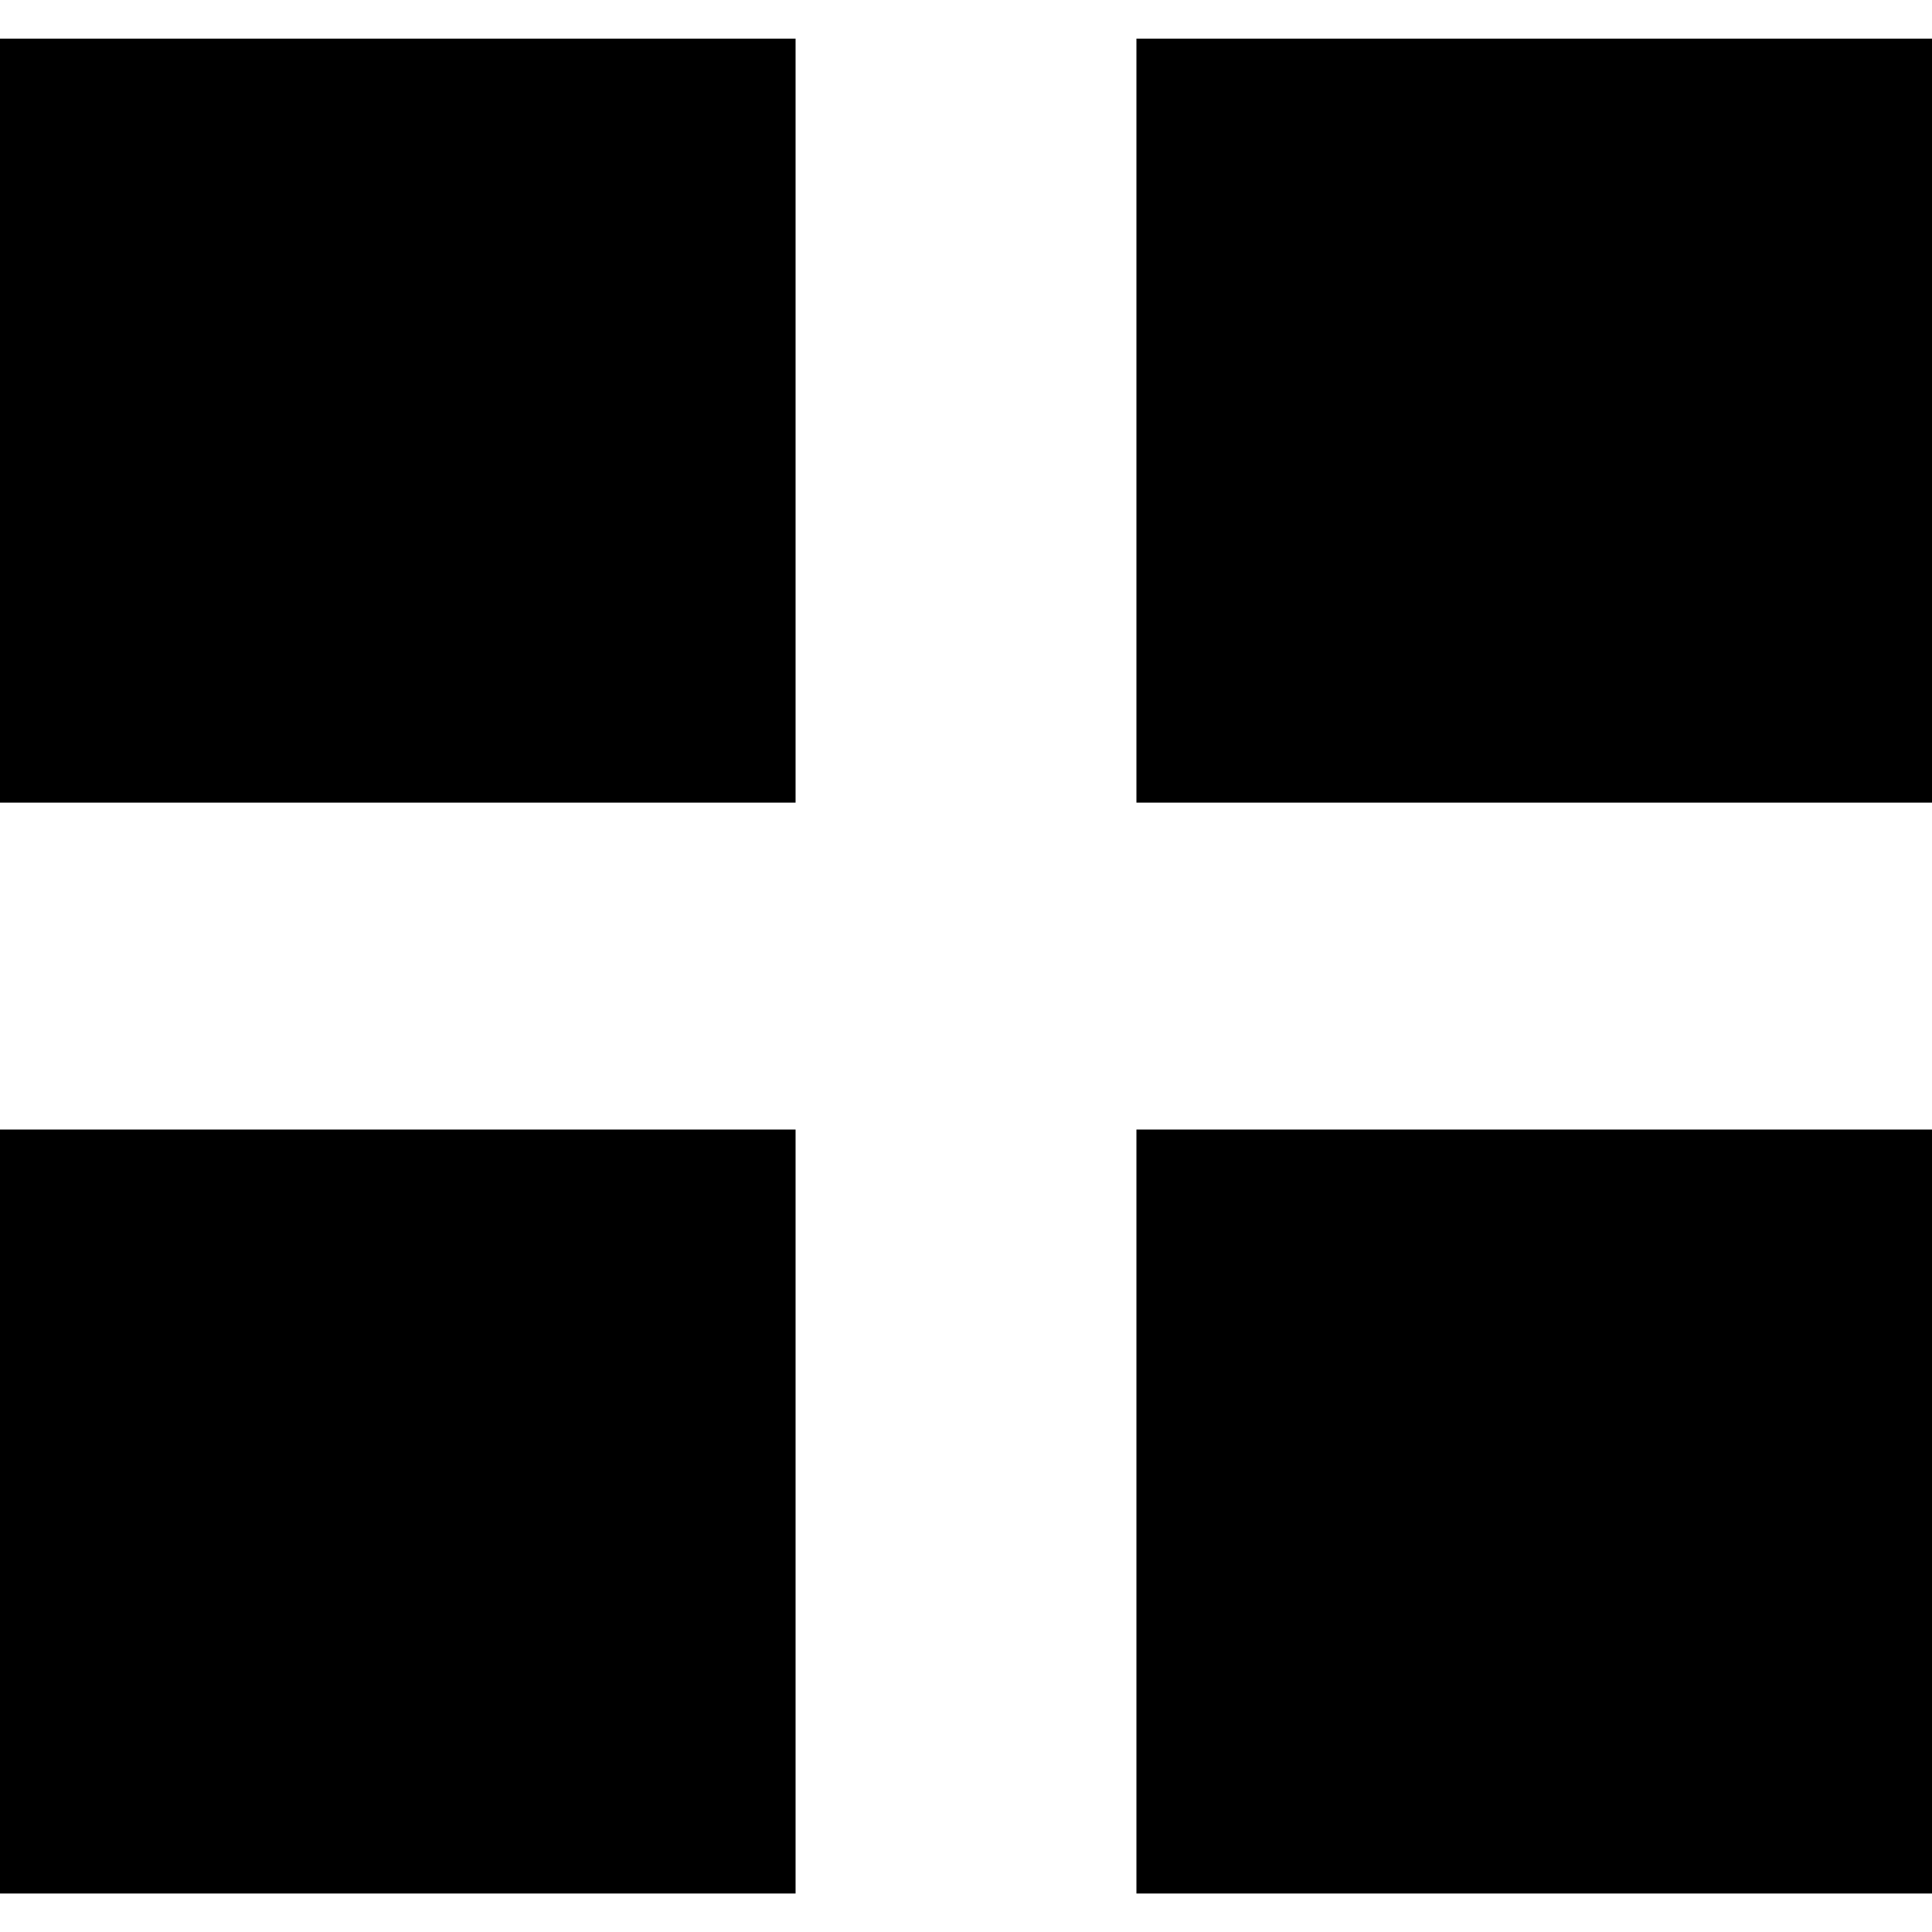 <?xml version="1.0" encoding="utf-8"?>
<!-- Generator: Adobe Illustrator 18.1.1, SVG Export Plug-In . SVG Version: 6.00 Build 0)  -->
<svg version="1.1" id="grid" xmlns="http://www.w3.org/2000/svg" xmlns:xlink="http://www.w3.org/1999/xlink" x="0px" y="0px"
	 viewBox="0 0 14 14" enable-background="new 0 0 14 14" xml:space="preserve">
<path d="M0,8.185h5.765v5.536H0V8.185z M0,0.28h5.765v5.536H0V0.28z M8.235,8.185H14v5.536H8.235V8.185z M8.235,0.28H14v5.536H8.235
	V0.28z"/>
</svg>
